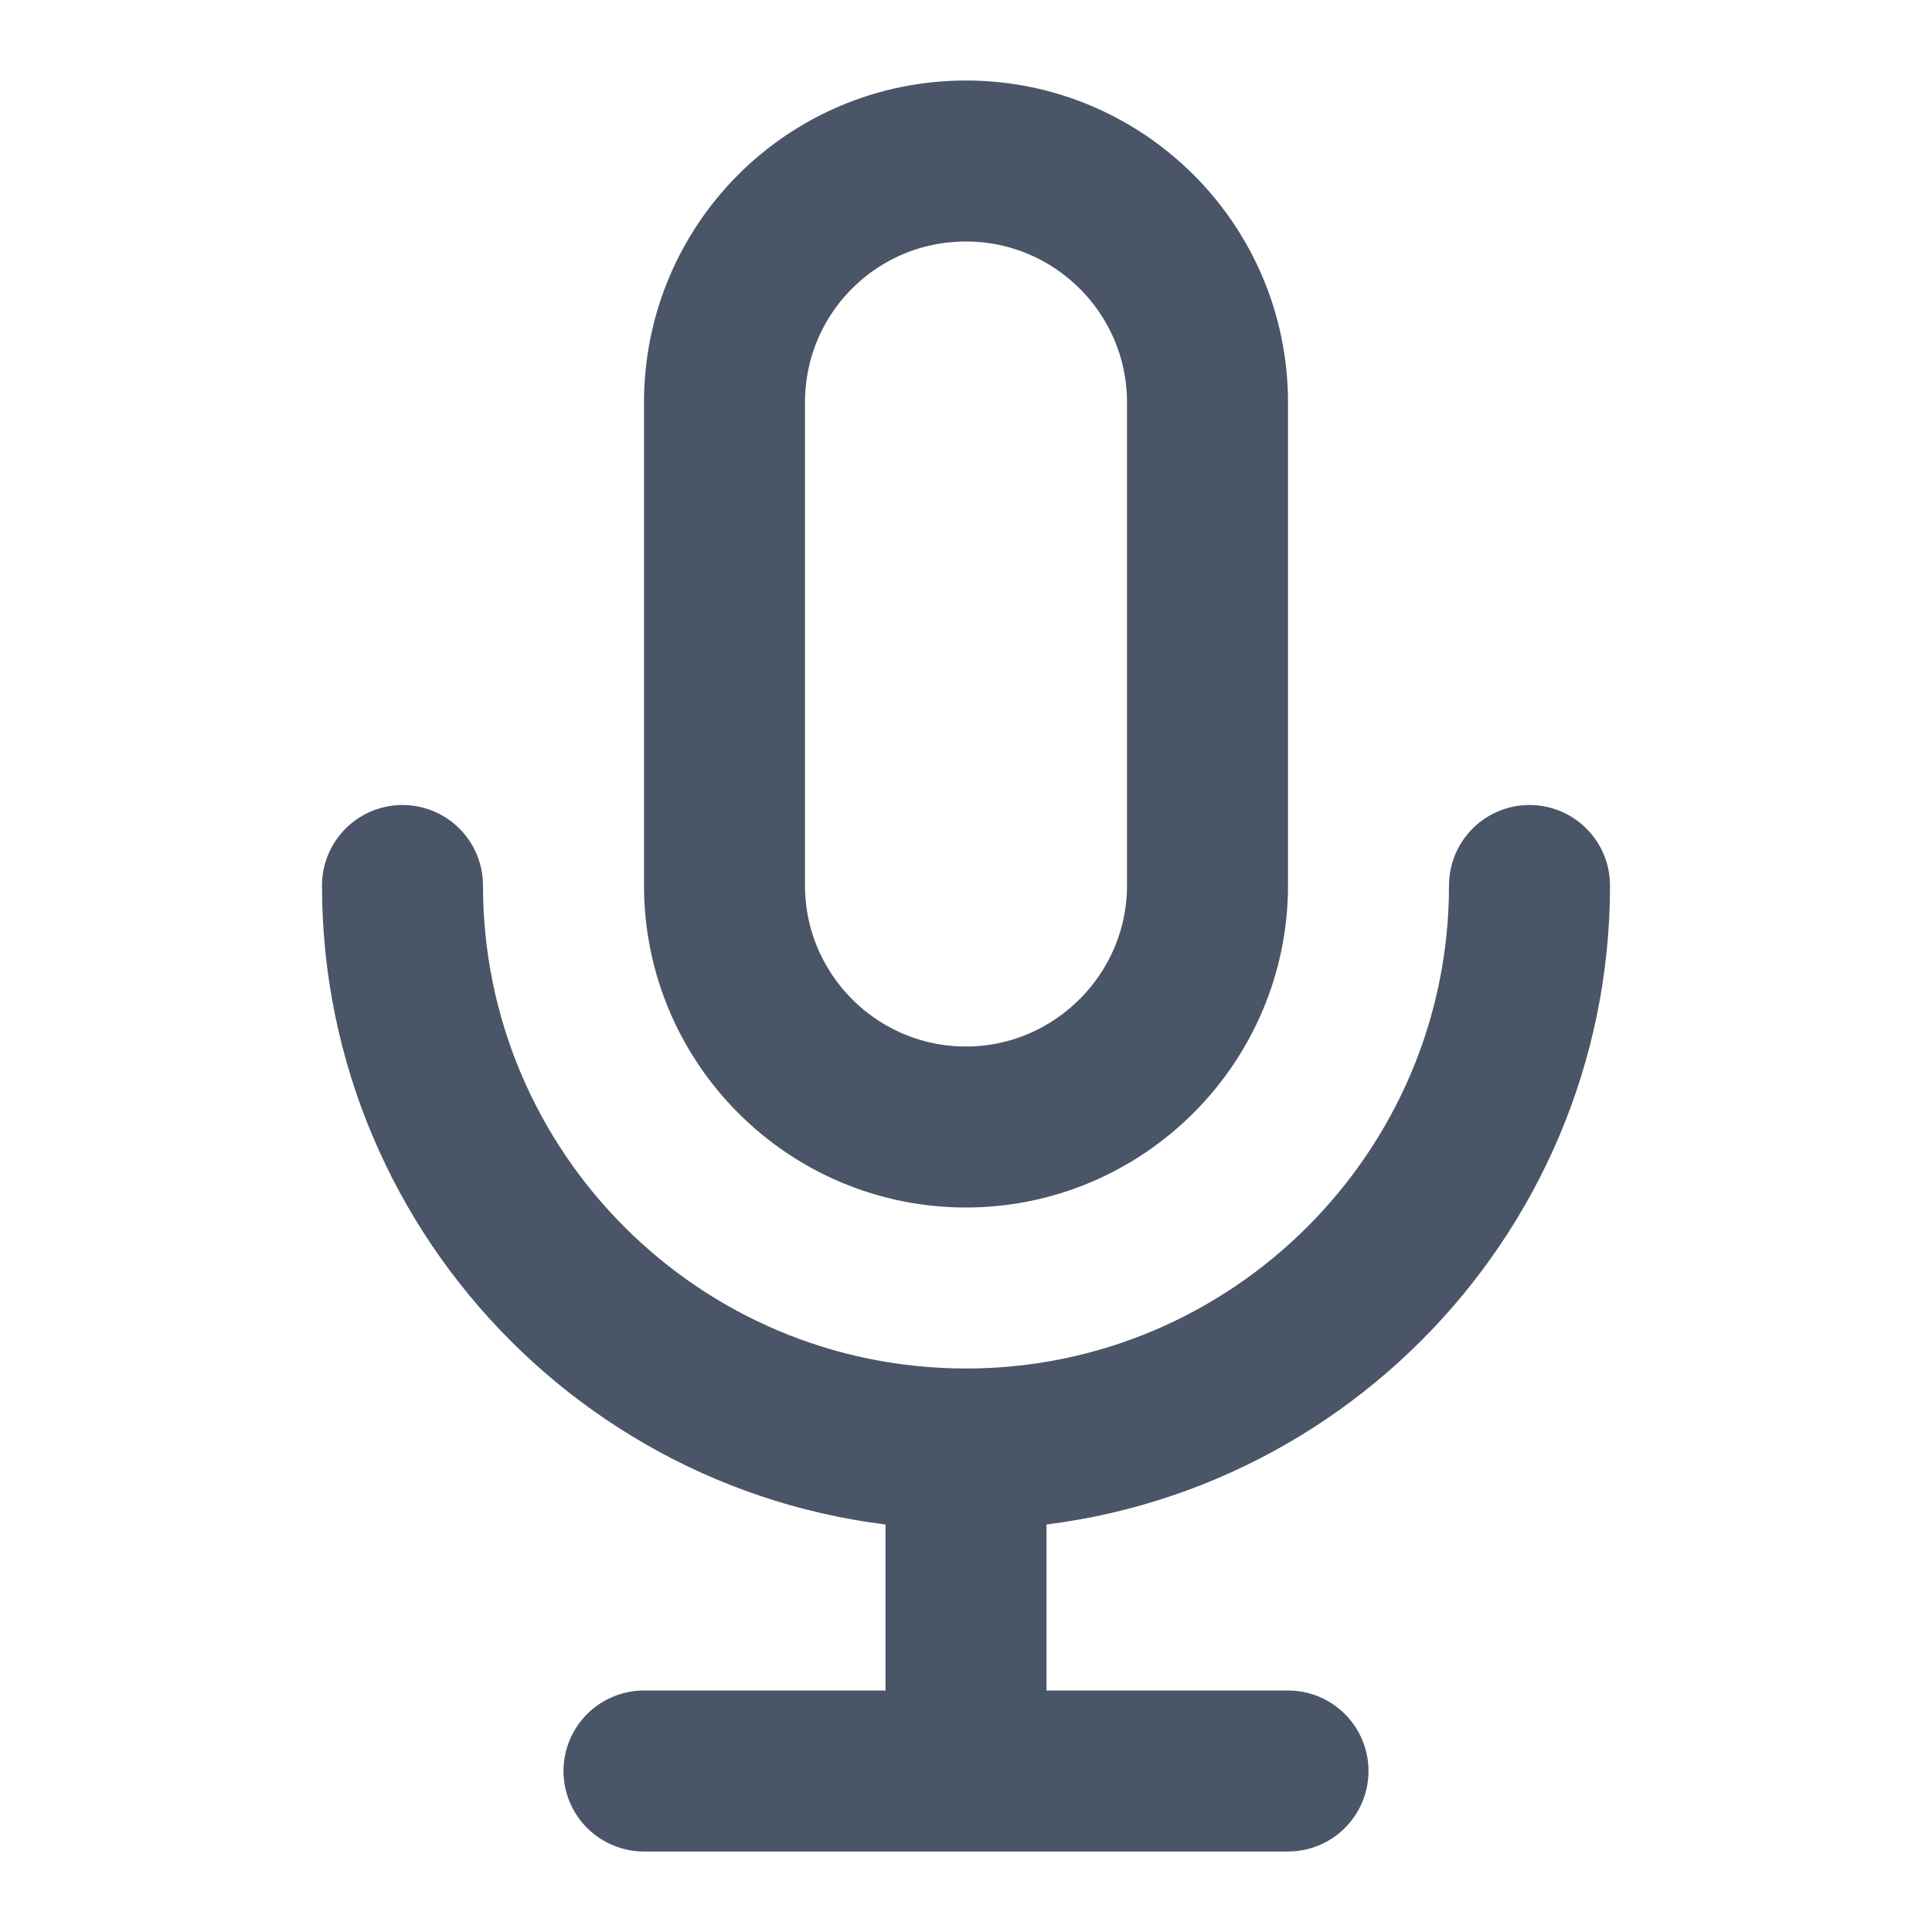 <svg viewBox="0 0 24 24" xmlns="http://www.w3.org/2000/svg"><path fill="none" stroke="#4A5568" stroke-linecap="round" stroke-linejoin="round" stroke-width="2" d="M19 11c0 3.86-3.14 7-7 7m0 0c-3.87 0-7-3.14-7-7m7 7v4m0 0H8m4 0h4m-4-8c-1.66 0-3-1.35-3-3V5c0-1.66 1.34-3 3-3 1.65 0 3 1.34 3 3v6c0 1.65-1.35 3-3 3Z"/></svg>
